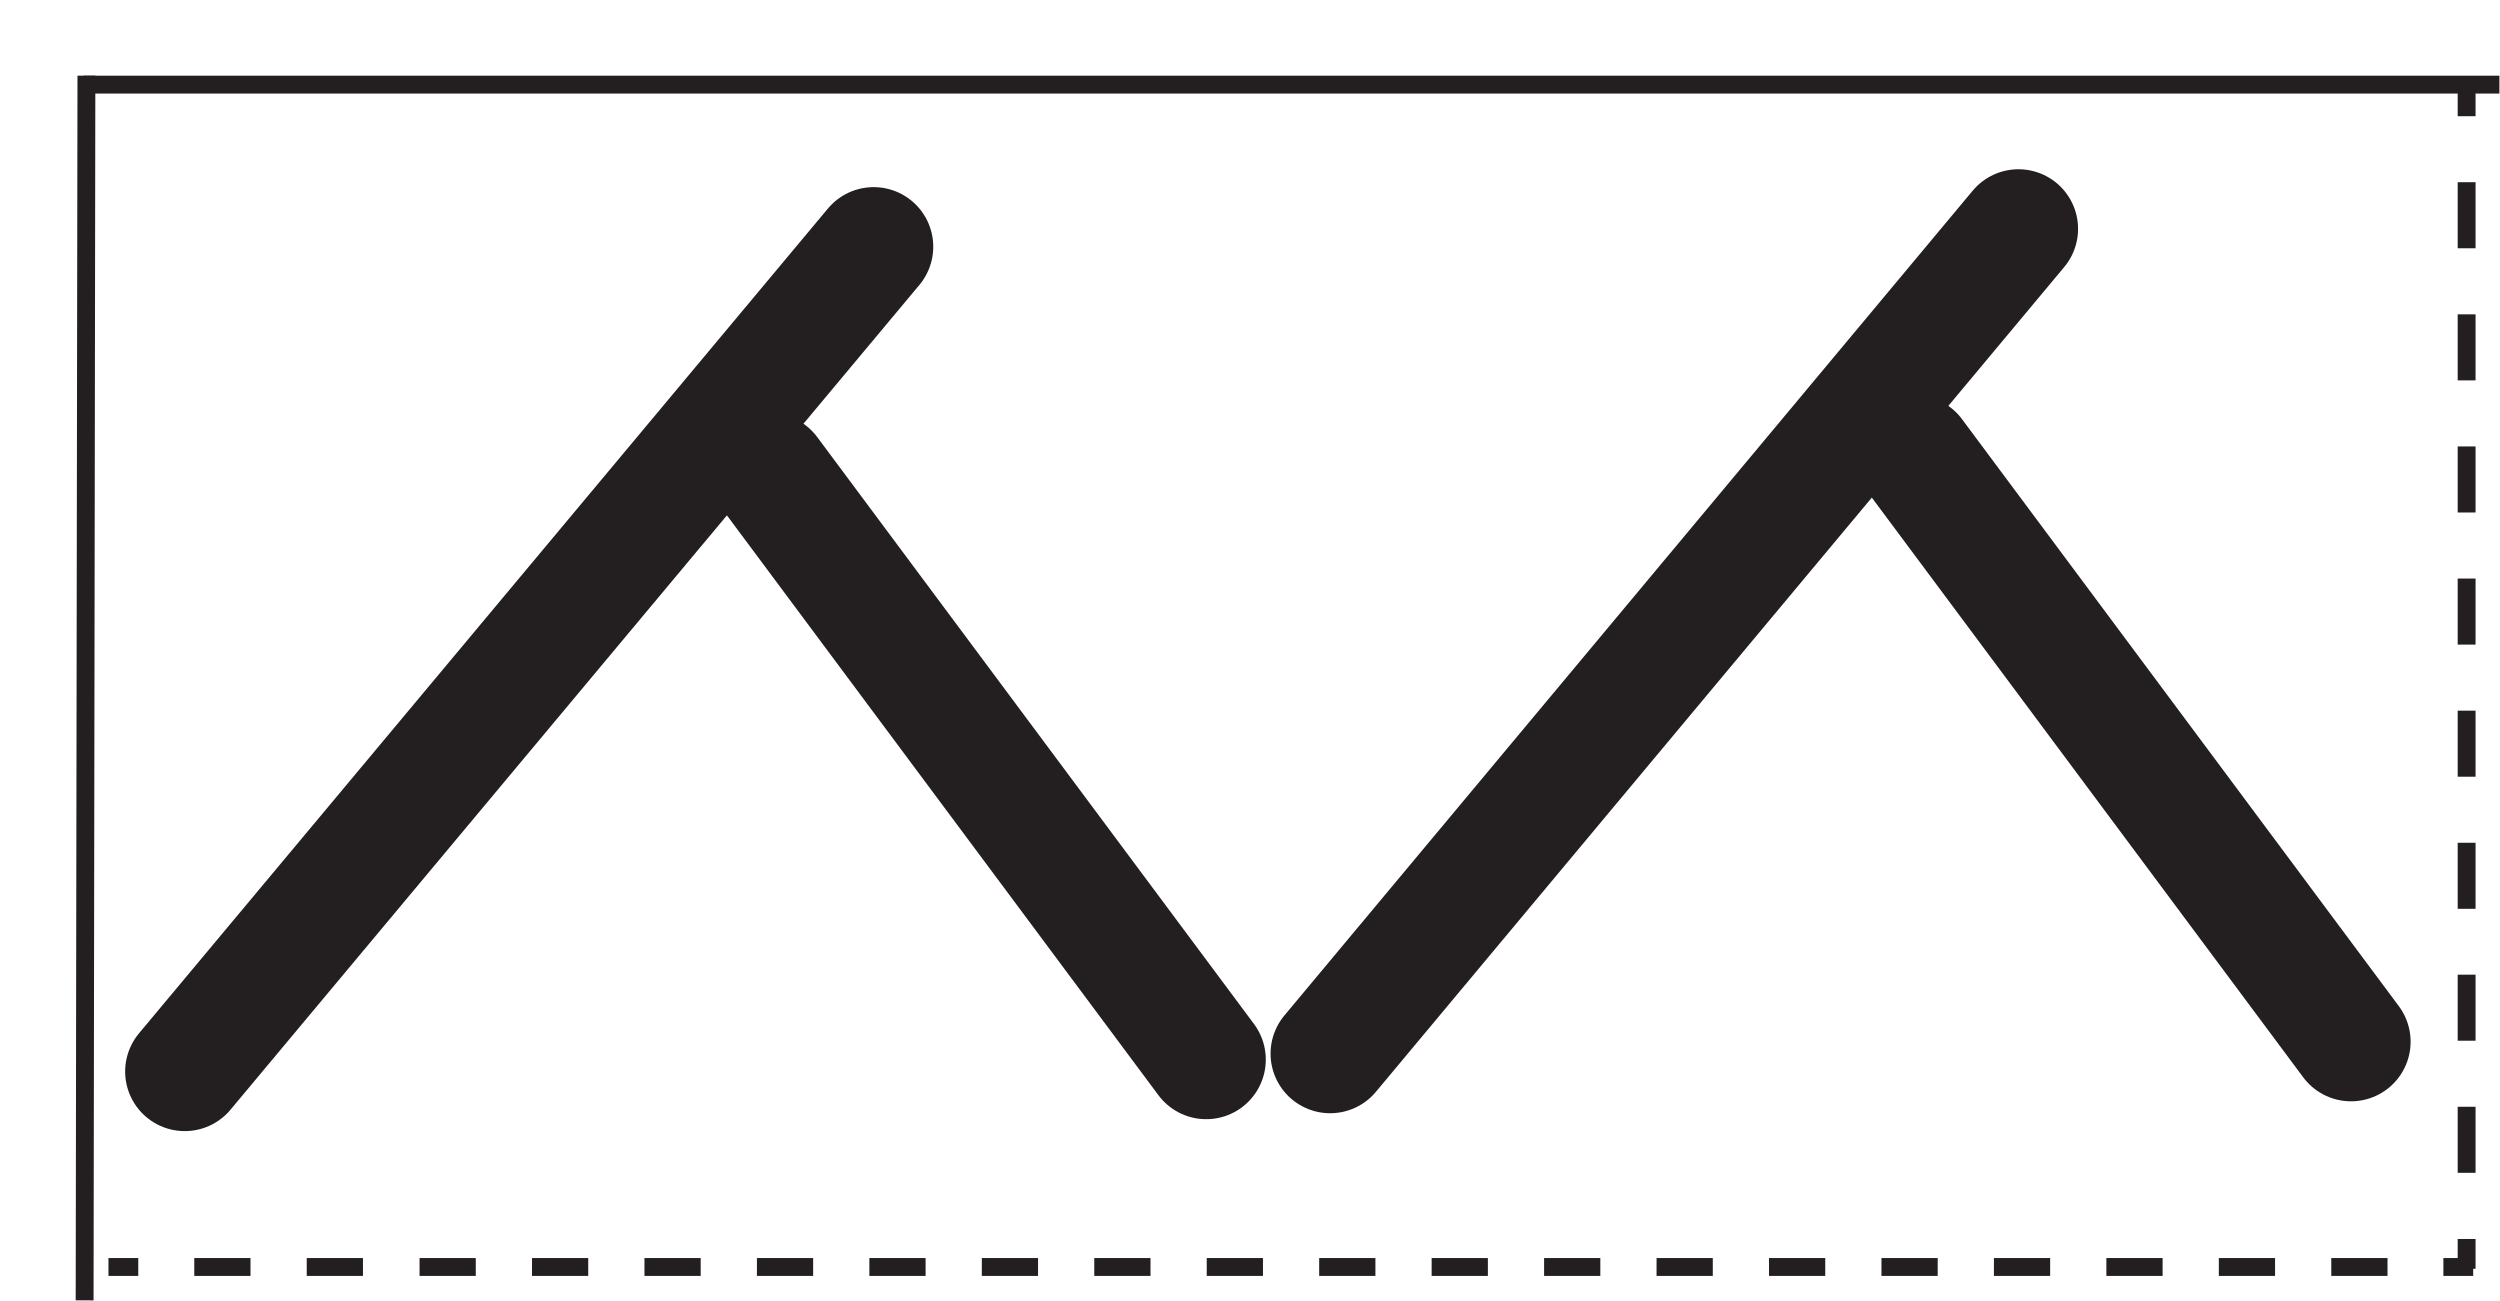 <?xml version="1.0" encoding="utf-8"?>
<!-- Generator: Adobe Illustrator 27.9.1, SVG Export Plug-In . SVG Version: 6.00 Build 0)  -->
<svg version="1.1" id="Layer_1" xmlns="http://www.w3.org/2000/svg" xmlns:xlink="http://www.w3.org/1999/xlink" x="0px" y="0px"
	 viewBox="0 0 419.5 218.3" style="enable-background:new 0 0 419.5 218.3;" xml:space="preserve">
<style type="text/css">
	.st0{fill:none;stroke:#231F20;stroke-width:3;stroke-miterlimit:10;}
	.st1{fill:none;stroke:#231F20;stroke-width:3;stroke-miterlimit:10;stroke-dasharray:9.435,9.435,9.435,9.435;}
	.st2{fill:none;stroke:#231F20;stroke-width:3;stroke-miterlimit:10;stroke-dasharray:9.435,9.435,9.435,9.435,9.435,9.435;}
	.st3{fill:none;stroke:#231F20;stroke-width:3;stroke-miterlimit:10;stroke-dasharray:11.084,11.084,11.084,11.084;}
	
		.st4{fill:none;stroke:#231F20;stroke-width:3;stroke-miterlimit:10;stroke-dasharray:11.084,11.084,11.084,11.084,11.084,11.084;}
	.st5{display:none;}
	.st6{display:inline;fill:none;stroke:#231F20;stroke-width:20;stroke-linecap:round;stroke-miterlimit:10;}
	.st7{display:inline;}
	.st8{fill:none;stroke:#231F20;stroke-width:20;stroke-linecap:round;stroke-miterlimit:10;}
</style>
<line class="st0" x1="14.5" y1="12.7" x2="14.2" y2="218.2"/>
<line class="st0" x1="14" y1="14.2" x2="419.4" y2="14.2"/>
<g>
	<g>
		<line class="st0" x1="18.2" y1="212.6" x2="23.2" y2="212.6"/>
		<line class="st1" x1="32.6" y1="212.6" x2="65.6" y2="212.6"/>
		<line class="st2" x1="70.4" y1="212.6" x2="405.3" y2="212.6"/>
		<line class="st0" x1="410" y1="212.6" x2="415" y2="212.6"/>
	</g>
</g>
<g>
	<g>
		<line class="st0" x1="413.9" y1="212.9" x2="413.9" y2="207.9"/>
		<line class="st3" x1="413.9" y1="196.8" x2="413.9" y2="158"/>
		<line class="st4" x1="413.9" y1="152.5" x2="413.9" y2="25"/>
		<line class="st0" x1="413.9" y1="19.5" x2="413.9" y2="14.5"/>
	</g>
</g>
<g id="_x3134_" class="st5">
	<line id="_x3139__00000071555613146022014170000015797347702650758799_" class="st6" x1="141.1" y1="173.2" x2="141.1" y2="35.8"/>
	
		<line id="_x3139__00000062192558353490062280000009987698426026024124_" class="st6" x1="141.1" y1="173.5" x2="278.4" y2="173.5"/>
</g>
<g id="_x3147__00000160157717112511978230000012784163426992935346_" class="st5">
	<path id="_x30__00000112624015318692115620000004366722177101645236_" class="st6" d="M195.7,106.1c0,29,24.8,52.5,55.5,52.5"/>
	<path id="_x30__00000017485604483592071810000008796875371488957630_" class="st6" d="M251.2,158.9c27.5,0,49.8-26.1,49.8-58.4"/>
	<path id="_x30__00000107558354640828124920000011990968782640533168_" class="st6" d="M301,102.9c0-29-24.8-52.5-55.5-52.5"/>
	<path id="_x30__00000054237156980459802460000017265312360343254151_" class="st6" d="M245.5,50.4c-27.5,0-49.8,26.1-49.8,58.4"/>
</g>
<g id="_x314E__00000183207740004092161020000001526169812929141901_" class="st5">
	<g class="st7">
		<path id="_x30__00000043442123809795860830000008352551896527314613_" class="st8" d="M158.7,144c0,29,24.8,52.5,55.5,52.5"/>
		<path id="_x30__00000135662875156558081030000014678780669448236978_" class="st8" d="M214.2,196.8c27.5,0,49.8-26.1,49.8-58.4"/>
		<path id="_x30__00000001663040414063862690000015209037803964803983_" class="st8" d="M264,140.8c0-29-24.8-52.5-55.5-52.5"/>
		<path id="_x30__00000031194958944769405670000000543374690865503659_" class="st8" d="M208.5,88.3c-27.5,0-49.8,26.1-49.8,58.4"/>
	</g>
	<line id="_x314E__00000067224267040139801260000003941610929237282702_" class="st6" x1="148.3" y1="65.7" x2="274.3" y2="65.7"/>
	<line id="_x314E_" class="st6" x1="211.3" y1="64.6" x2="211.3" y2="30.6"/>
</g>
<g id="_x3145__00000176036552172950426980000012335897941521950640_" class="st5">
	<line id="_x3145__00000092416354804798785700000001988866793398494082_" class="st6" x1="115.7" y1="177.9" x2="242.6" y2="39.5"/>
	<line id="_x3145_" class="st6" x1="223.3" y1="77.4" x2="303.8" y2="175.8"/>
</g>
<g id="_x3143_" class="st5">
	<g id="_x3142__00000158739722534073592010000001151069167686158759_" class="st7">
		<g id="_x3137__00000155122685210671416490000016334702410035773581_">
			<g id="_x3134__00000026163664694041685550000002576215356665630860_">
				
					<line id="_x3139__00000023282933222213811210000016557476963705652117_" class="st8" x1="228.6" y1="176.7" x2="228.6" y2="40.6"/>
				
					<line id="_x3139__00000111889385980178636780000017794404255549056928_" class="st8" x1="228.6" y1="178.6" x2="366" y2="178.6"/>
			</g>
			
				<line id="_x3139__00000040537766433047477940000001068866035258214026_" class="st8" x1="228.2" y1="109.6" x2="365.6" y2="109.6"/>
		</g>
		
			<line id="_x3139__00000003792663209876809760000002371540434241593783_" class="st8" x1="366.6" y1="178.7" x2="366.6" y2="42.6"/>
	</g>
	<g id="_x3142__00000164496640950580216760000012179232645975603106_" class="st7">
		<g id="_x3137__00000098918883532935441020000017648906267584838532_">
			<g id="_x3134__00000041295201777191293300000014727899168548757660_">
				
					<line id="_x3139__00000039853193362874407060000006987392730736010885_" class="st8" x1="62.6" y1="175.7" x2="62.6" y2="39.6"/>
				
					<line id="_x3139__00000088831230256383375300000007478953498038163642_" class="st8" x1="62.6" y1="177.6" x2="200" y2="177.6"/>
			</g>
			
				<line id="_x3139__00000056417367414711497930000006576164263069153167_" class="st8" x1="62.2" y1="108.6" x2="199.6" y2="108.6"/>
		</g>
		
			<line id="_x3139__00000165209594366243437420000011912354818864550790_" class="st8" x1="200.6" y1="177.7" x2="200.6" y2="41.6"/>
	</g>
</g>
<g id="_x3138_" class="st5">
	<g id="_x3137__00000023979065930778583220000017162700937798377097_" class="st7">
		<g id="_x3134__00000047049149038313957870000005341375621627138691_">
			
				<line id="_x3139__00000141432703669514445950000007743959337911857067_" class="st8" x1="233.9" y1="178.2" x2="233.9" y2="42.1"/>
			
				<line id="_x3139__00000170982235400783592990000003137681097027351176_" class="st8" x1="233.9" y1="180.1" x2="371.3" y2="180.1"/>
		</g>
		<line id="_x3139__00000044173513162273074900000006634938218832487823_" class="st8" x1="234.5" y1="42.5" x2="371.9" y2="42.5"/>
	</g>
	<g id="_x3137__00000010995174999444154840000000178196943030048934_" class="st7">
		<g id="_x3134__00000031187858325983467860000011050883252809733311_">
			<line id="_x3139__00000124142744411575554380000003475726022509865631_" class="st8" x1="68.9" y1="178.2" x2="68.9" y2="42.1"/>
			
				<line id="_x3139__00000134241755532416837500000008070748114932182957_" class="st8" x1="68.9" y1="180.1" x2="206.3" y2="180.1"/>
		</g>
		<line id="_x3139__00000030482177800706809440000018179617105107376023_" class="st8" x1="69.5" y1="42.5" x2="206.9" y2="42.5"/>
	</g>
</g>
<g id="_x3146_">
	<g id="_x3145__00000155835702725655190520000013049175087775955095_">
		<line id="_x3145__00000070105699296778855170000011417271493118784130_" class="st8" x1="31" y1="179.8" x2="146.6" y2="41.4"/>
		
			<line id="_x3145__00000083053815238007563500000013212218816715901372_" class="st8" x1="129.1" y1="79.3" x2="202.4" y2="177.8"/>
	</g>
	<g id="_x3145__00000181774991012197975460000009992787965564666499_">
		
			<line id="_x3145__00000018208539575609277730000001905334317222132654_" class="st8" x1="223.2" y1="176.8" x2="338.7" y2="38.4"/>
		
			<line id="_x3145__00000113335816160818454360000004679067327889856401_" class="st8" x1="321.2" y1="76.3" x2="394.5" y2="174.8"/>
	</g>
</g>
</svg>
